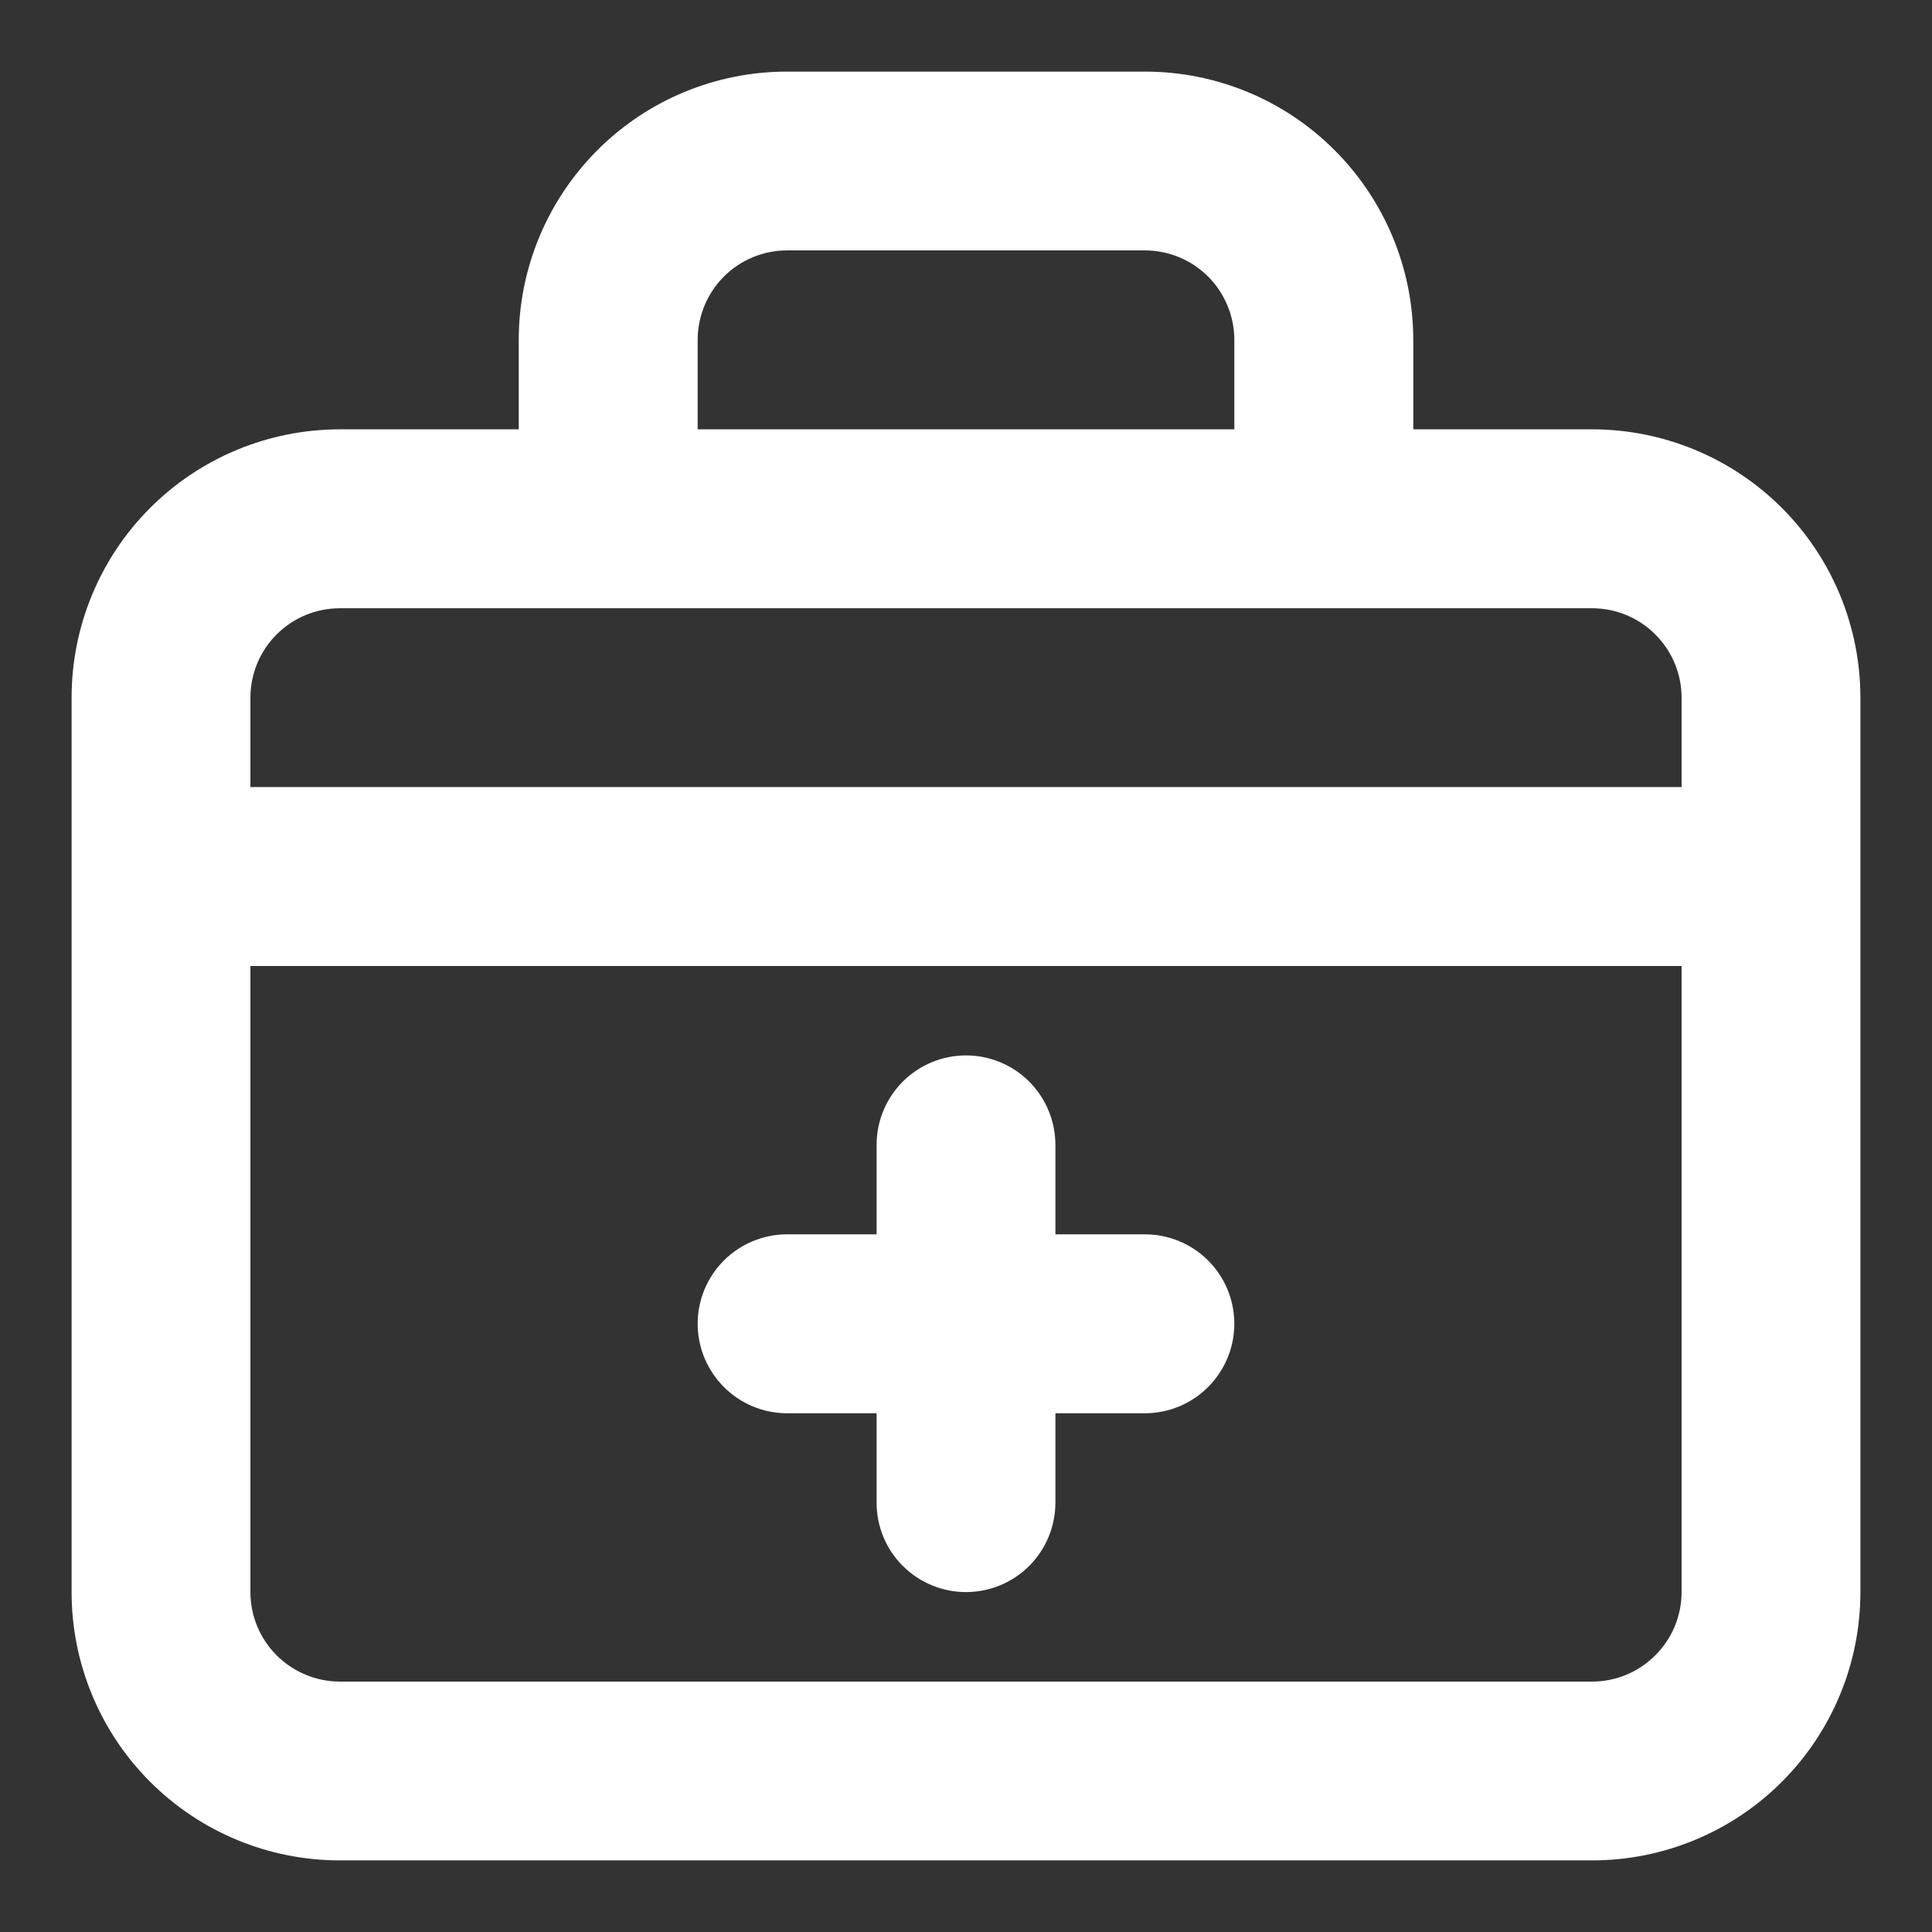 <svg width="18" height="18" viewBox="0 0 18 18" fill="none" xmlns="http://www.w3.org/2000/svg">
<rect x="0" y="0" width="18" height="18" fill="#333333" stroke="none"/>
<path d="M7.333 13.167H8.167V14C8.167 14.221 8.254 14.433 8.411 14.589C8.567 14.745 8.779 14.833 9 14.833C9.221 14.833 9.433 14.745 9.589 14.589C9.745 14.433 9.833 14.221 9.833 14V13.167H10.667C10.888 13.167 11.1 13.079 11.256 12.922C11.412 12.766 11.5 12.554 11.5 12.333C11.5 12.112 11.412 11.9 11.256 11.744C11.1 11.588 10.888 11.5 10.667 11.5H9.833V10.667C9.833 10.446 9.745 10.234 9.589 10.077C9.433 9.921 9.221 9.833 9 9.833C8.779 9.833 8.567 9.921 8.411 10.077C8.254 10.234 8.167 10.446 8.167 10.667V11.5H7.333C7.112 11.5 6.9 11.588 6.744 11.744C6.588 11.9 6.5 12.112 6.5 12.333C6.5 12.554 6.588 12.766 6.744 12.922C6.9 13.079 7.112 13.167 7.333 13.167ZM14.833 4H13.167V3.167C13.167 2.504 12.903 1.868 12.434 1.399C11.966 0.93 11.33 0.667 10.667 0.667H7.333C6.67 0.667 6.034 0.93 5.566 1.399C5.097 1.868 4.833 2.504 4.833 3.167V4H3.167C2.504 4 1.868 4.263 1.399 4.732C0.93 5.201 0.667 5.837 0.667 6.5V14.833C0.667 15.496 0.93 16.132 1.399 16.601C1.868 17.07 2.504 17.333 3.167 17.333H14.833C15.496 17.333 16.132 17.07 16.601 16.601C17.07 16.132 17.333 15.496 17.333 14.833V6.5C17.333 5.837 17.07 5.201 16.601 4.732C16.132 4.263 15.496 4 14.833 4ZM6.5 3.167C6.5 2.946 6.588 2.734 6.744 2.577C6.9 2.421 7.112 2.333 7.333 2.333H10.667C10.888 2.333 11.1 2.421 11.256 2.577C11.412 2.734 11.5 2.946 11.5 3.167V4H6.5V3.167ZM15.667 14.833C15.667 15.054 15.579 15.266 15.422 15.422C15.266 15.579 15.054 15.667 14.833 15.667H3.167C2.946 15.667 2.734 15.579 2.577 15.422C2.421 15.266 2.333 15.054 2.333 14.833V9H15.667V14.833ZM15.667 7.333H2.333V6.5C2.333 6.279 2.421 6.067 2.577 5.911C2.734 5.754 2.946 5.667 3.167 5.667H14.833C15.054 5.667 15.266 5.754 15.422 5.911C15.579 6.067 15.667 6.279 15.667 6.5V7.333Z" fill="white"/>
</svg>
